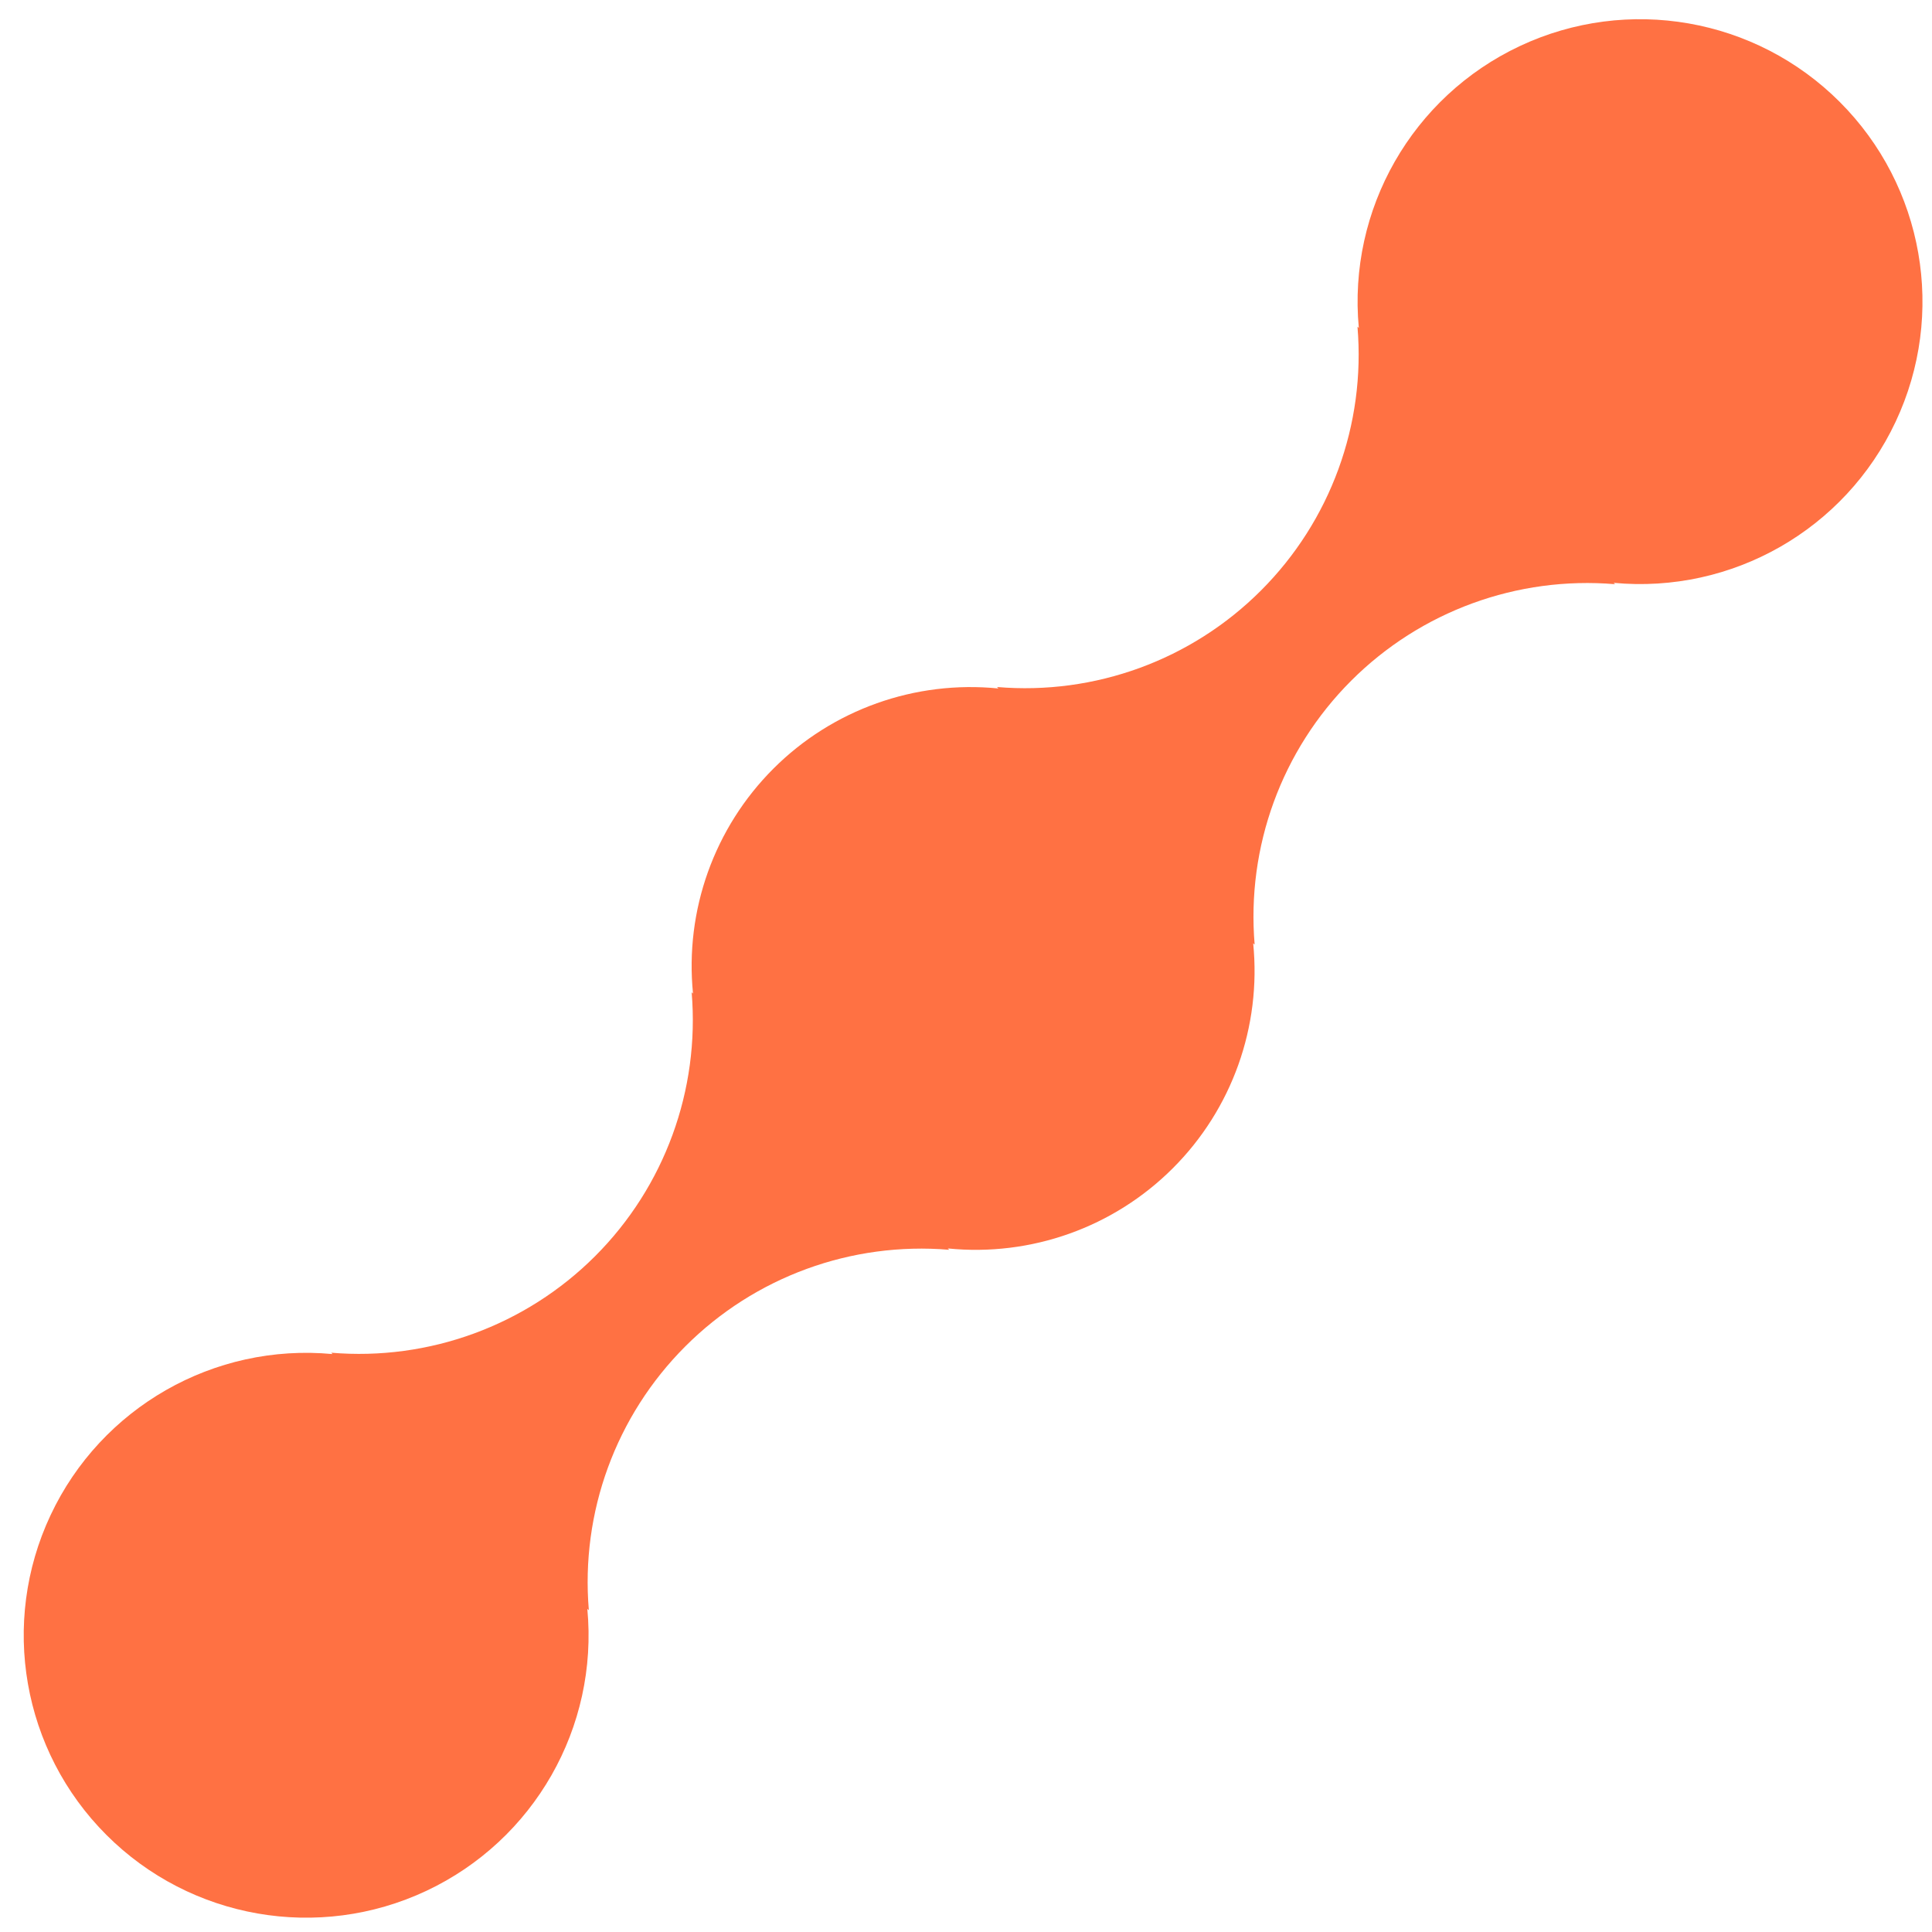 <svg width="37" height="37" viewBox="0 0 37 37" fill="none" xmlns="http://www.w3.org/2000/svg">
<path d="M18.179 23.935L18.151 23.909C19.746 24.07 21.328 23.506 22.461 22.373C23.595 21.241 24.159 19.659 24 18.065L24.028 18.091C23.87 16.216 24.546 14.367 25.876 13.037C27.207 11.706 29.056 11.03 30.931 11.188L30.903 11.162C33.173 11.375 35.333 10.142 36.303 8.078C37.274 6.015 36.846 3.564 35.233 1.952C33.621 0.34 31.171 -0.088 29.107 0.882C27.044 1.852 25.81 4.012 26.023 6.282L25.997 6.254C26.156 8.129 25.48 9.979 24.149 11.309C22.819 12.64 20.969 13.316 19.094 13.157L19.121 13.185C17.526 13.025 15.944 13.588 14.811 14.721C13.678 15.854 13.113 17.435 13.272 19.029L13.246 19.003C13.403 20.878 12.727 22.727 11.397 24.057C10.066 25.387 8.217 26.064 6.343 25.906L6.369 25.932C4.099 25.719 1.939 26.953 0.969 29.016C-0.002 31.079 0.426 33.53 2.039 35.142C3.651 36.754 6.101 37.182 8.165 36.212C10.228 35.242 11.462 33.082 11.248 30.812L11.277 30.838C11.118 28.963 11.794 27.114 13.125 25.784C14.455 24.453 16.305 23.777 18.179 23.935V23.935Z" fill="#FF7143"/>
</svg>
